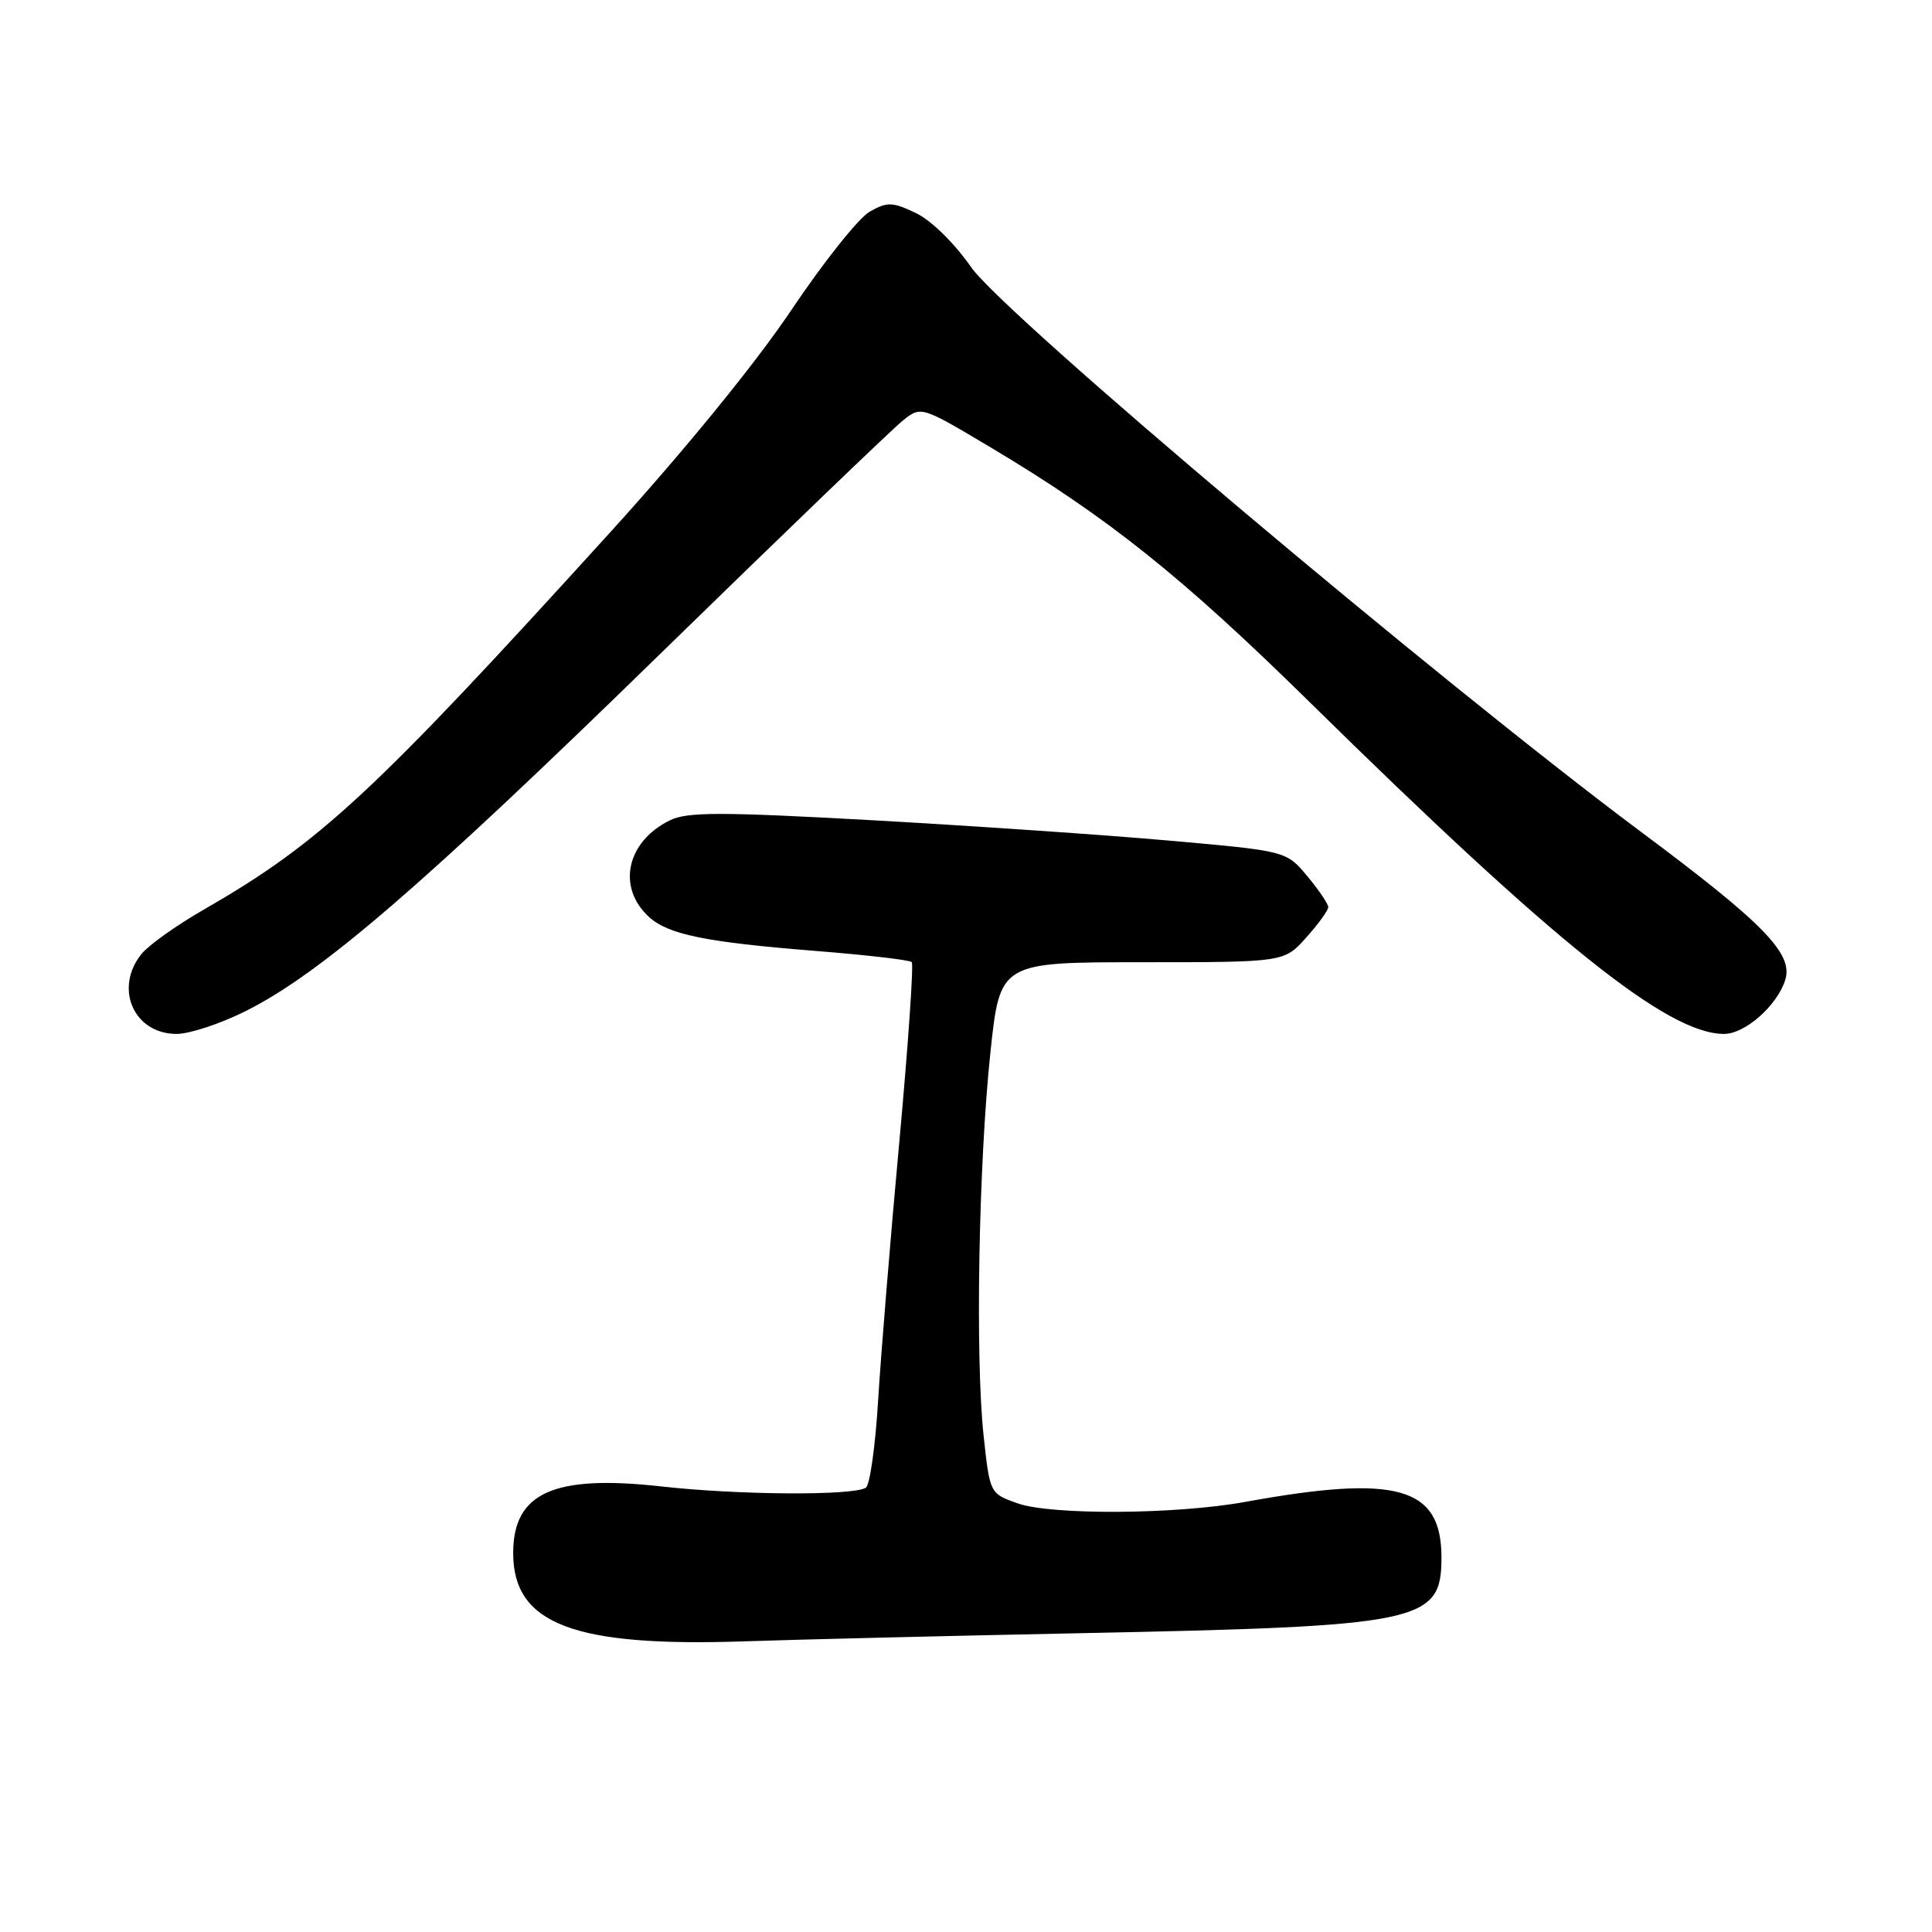 <?xml version="1.0" encoding="UTF-8" standalone="no"?>
<!DOCTYPE svg PUBLIC "-//W3C//DTD SVG 1.1//EN" "http://www.w3.org/Graphics/SVG/1.1/DTD/svg11.dtd" >
<svg xmlns="http://www.w3.org/2000/svg" xmlns:xlink="http://www.w3.org/1999/xlink" version="1.1" viewBox="0 0 256 256">
 <g >
 <path fill="currentColor"
d=" M 143.00 216.41 C 188.55 215.49 191.00 214.98 191.00 206.35 C 191.00 197.00 185.12 195.34 165.00 199.01 C 155.84 200.68 139.30 200.78 134.83 199.20 C 131.16 197.90 131.16 197.90 130.33 190.20 C 129.22 179.86 129.67 154.27 131.23 139.50 C 132.50 127.50 132.50 127.50 151.33 127.50 C 170.16 127.50 170.16 127.50 173.08 124.23 C 174.69 122.44 176.00 120.62 176.00 120.20 C 176.00 119.77 174.75 117.93 173.22 116.09 C 170.44 112.76 170.44 112.76 154.97 111.39 C 146.46 110.63 128.70 109.42 115.50 108.68 C 95.41 107.57 91.05 107.57 88.76 108.70 C 83.00 111.52 81.70 117.61 86.02 121.52 C 88.57 123.83 93.52 124.84 107.91 125.99 C 114.73 126.53 120.54 127.20 120.81 127.48 C 121.08 127.75 120.34 138.44 119.17 151.24 C 117.99 164.03 116.73 179.45 116.36 185.50 C 116.00 191.55 115.26 196.79 114.73 197.13 C 113.09 198.20 97.88 198.11 87.62 196.96 C 73.36 195.37 68.00 197.79 68.00 205.79 C 68.00 215.18 75.97 218.24 98.50 217.49 C 106.20 217.23 126.22 216.75 143.00 216.41 Z  M 32.50 134.00 C 42.44 129.05 55.98 117.38 87.38 86.74 C 103.82 70.70 118.35 56.73 119.67 55.69 C 122.07 53.80 122.07 53.80 131.41 59.37 C 146.78 68.54 156.65 76.43 173.50 93.00 C 206.11 125.07 221.00 137.00 228.44 137.00 C 231.23 137.00 235.46 133.27 236.55 129.86 C 237.65 126.39 233.75 122.38 217.50 110.27 C 190.70 90.28 133.08 41.72 128.67 35.39 C 126.45 32.20 123.38 29.19 121.36 28.23 C 118.25 26.75 117.58 26.73 115.25 28.04 C 113.81 28.84 109.14 34.70 104.88 41.05 C 100.18 48.07 90.74 59.65 80.84 70.55 C 49.41 105.17 42.40 111.67 27.00 120.53 C 23.42 122.58 19.72 125.22 18.77 126.38 C 15.07 130.93 17.72 137.00 23.40 137.00 C 25.11 137.00 29.20 135.65 32.50 134.00 Z "/>
</g>
</svg>
